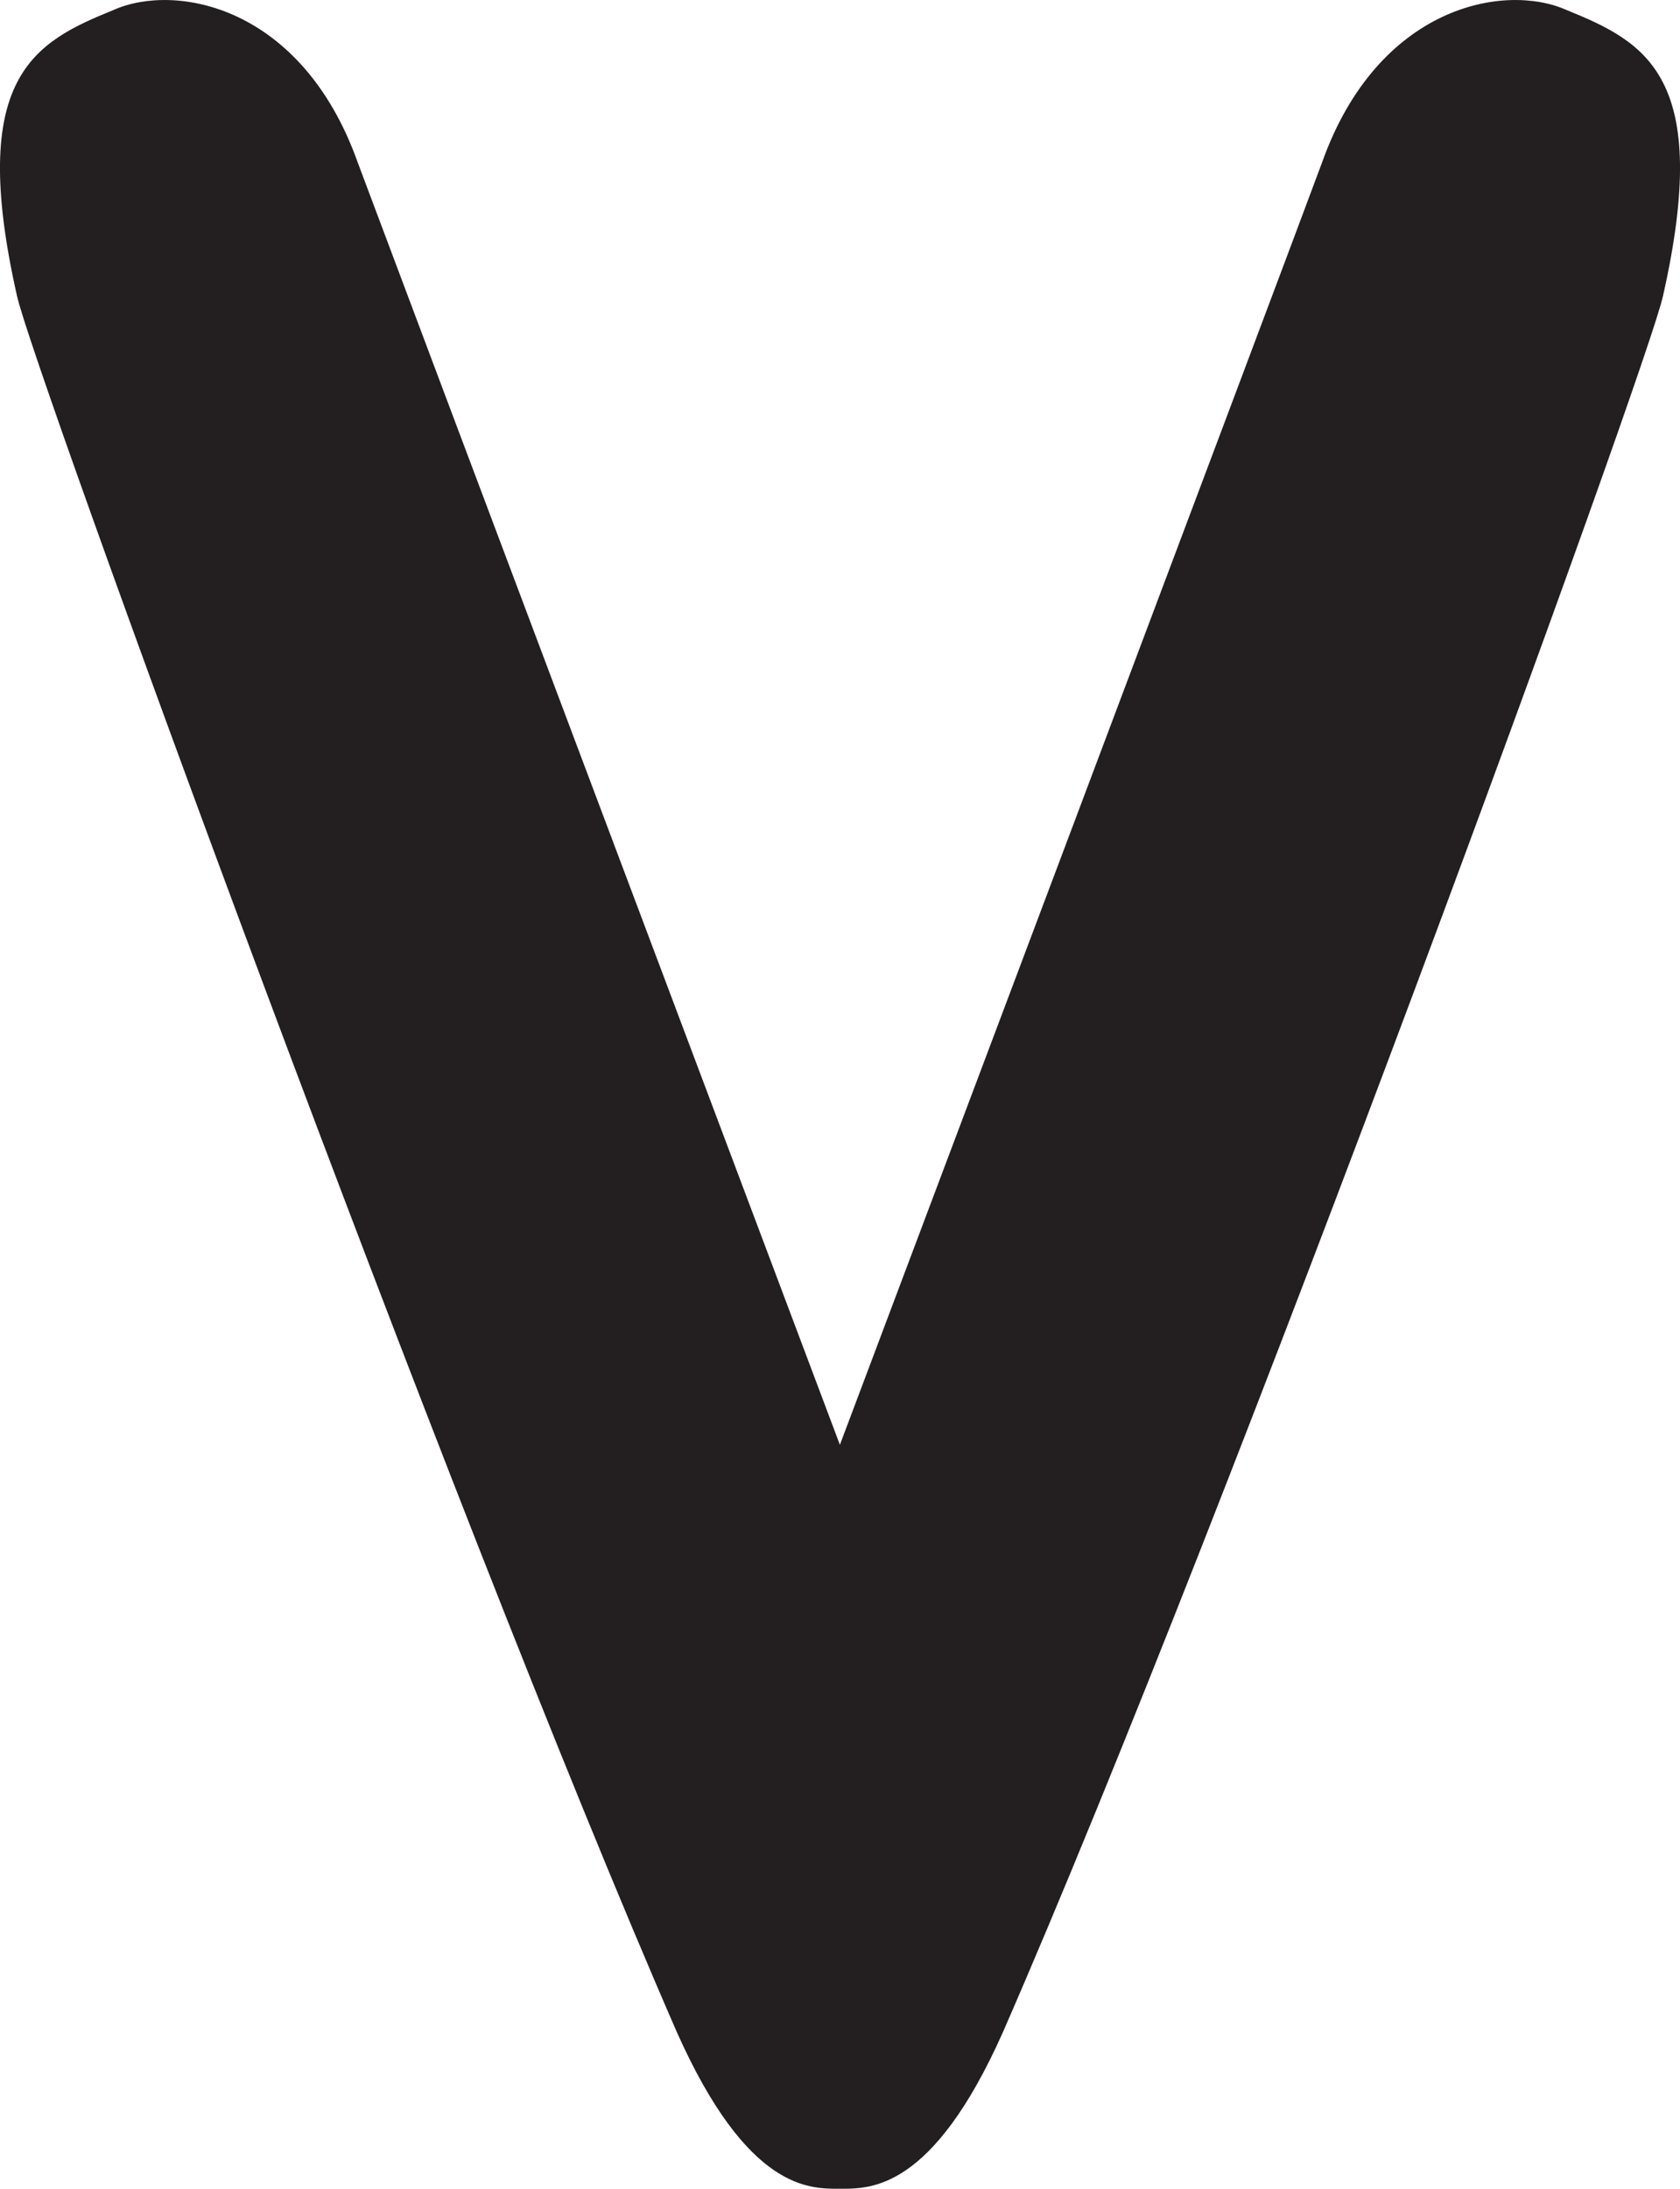 <?xml version="1.0" encoding="UTF-8"?>
<svg id="Layer_2" data-name="Layer 2" xmlns="http://www.w3.org/2000/svg" viewBox="0 0 76.79 100">
  <defs>
    <style>
      .cls-1 {
        fill: #231f20;
      }
    </style>
  </defs>
  <g id="Layer_1-2" data-name="Layer 1">
    <path class="cls-1" d="m76.02,13.49c-.59,2.94-19.69,55.35-30.18,79.36-3.23,7.25-6.07,7.15-7.45,7.15s-4.21.1-7.45-7.15C20.47,68.84,1.36,16.43.77,13.49-1.48,3.5,1.56,1.93,5.18.46c2.84-1.27,8.62-.2,11.17,6.96,1.57,4.21,22.04,58.59,22.04,58.59,0,0,20.48-54.37,22.04-58.59C62.98.26,68.77-.81,71.61.46c3.62,1.47,6.66,3.04,4.41,13.03Z"/>
  </g>
</svg>